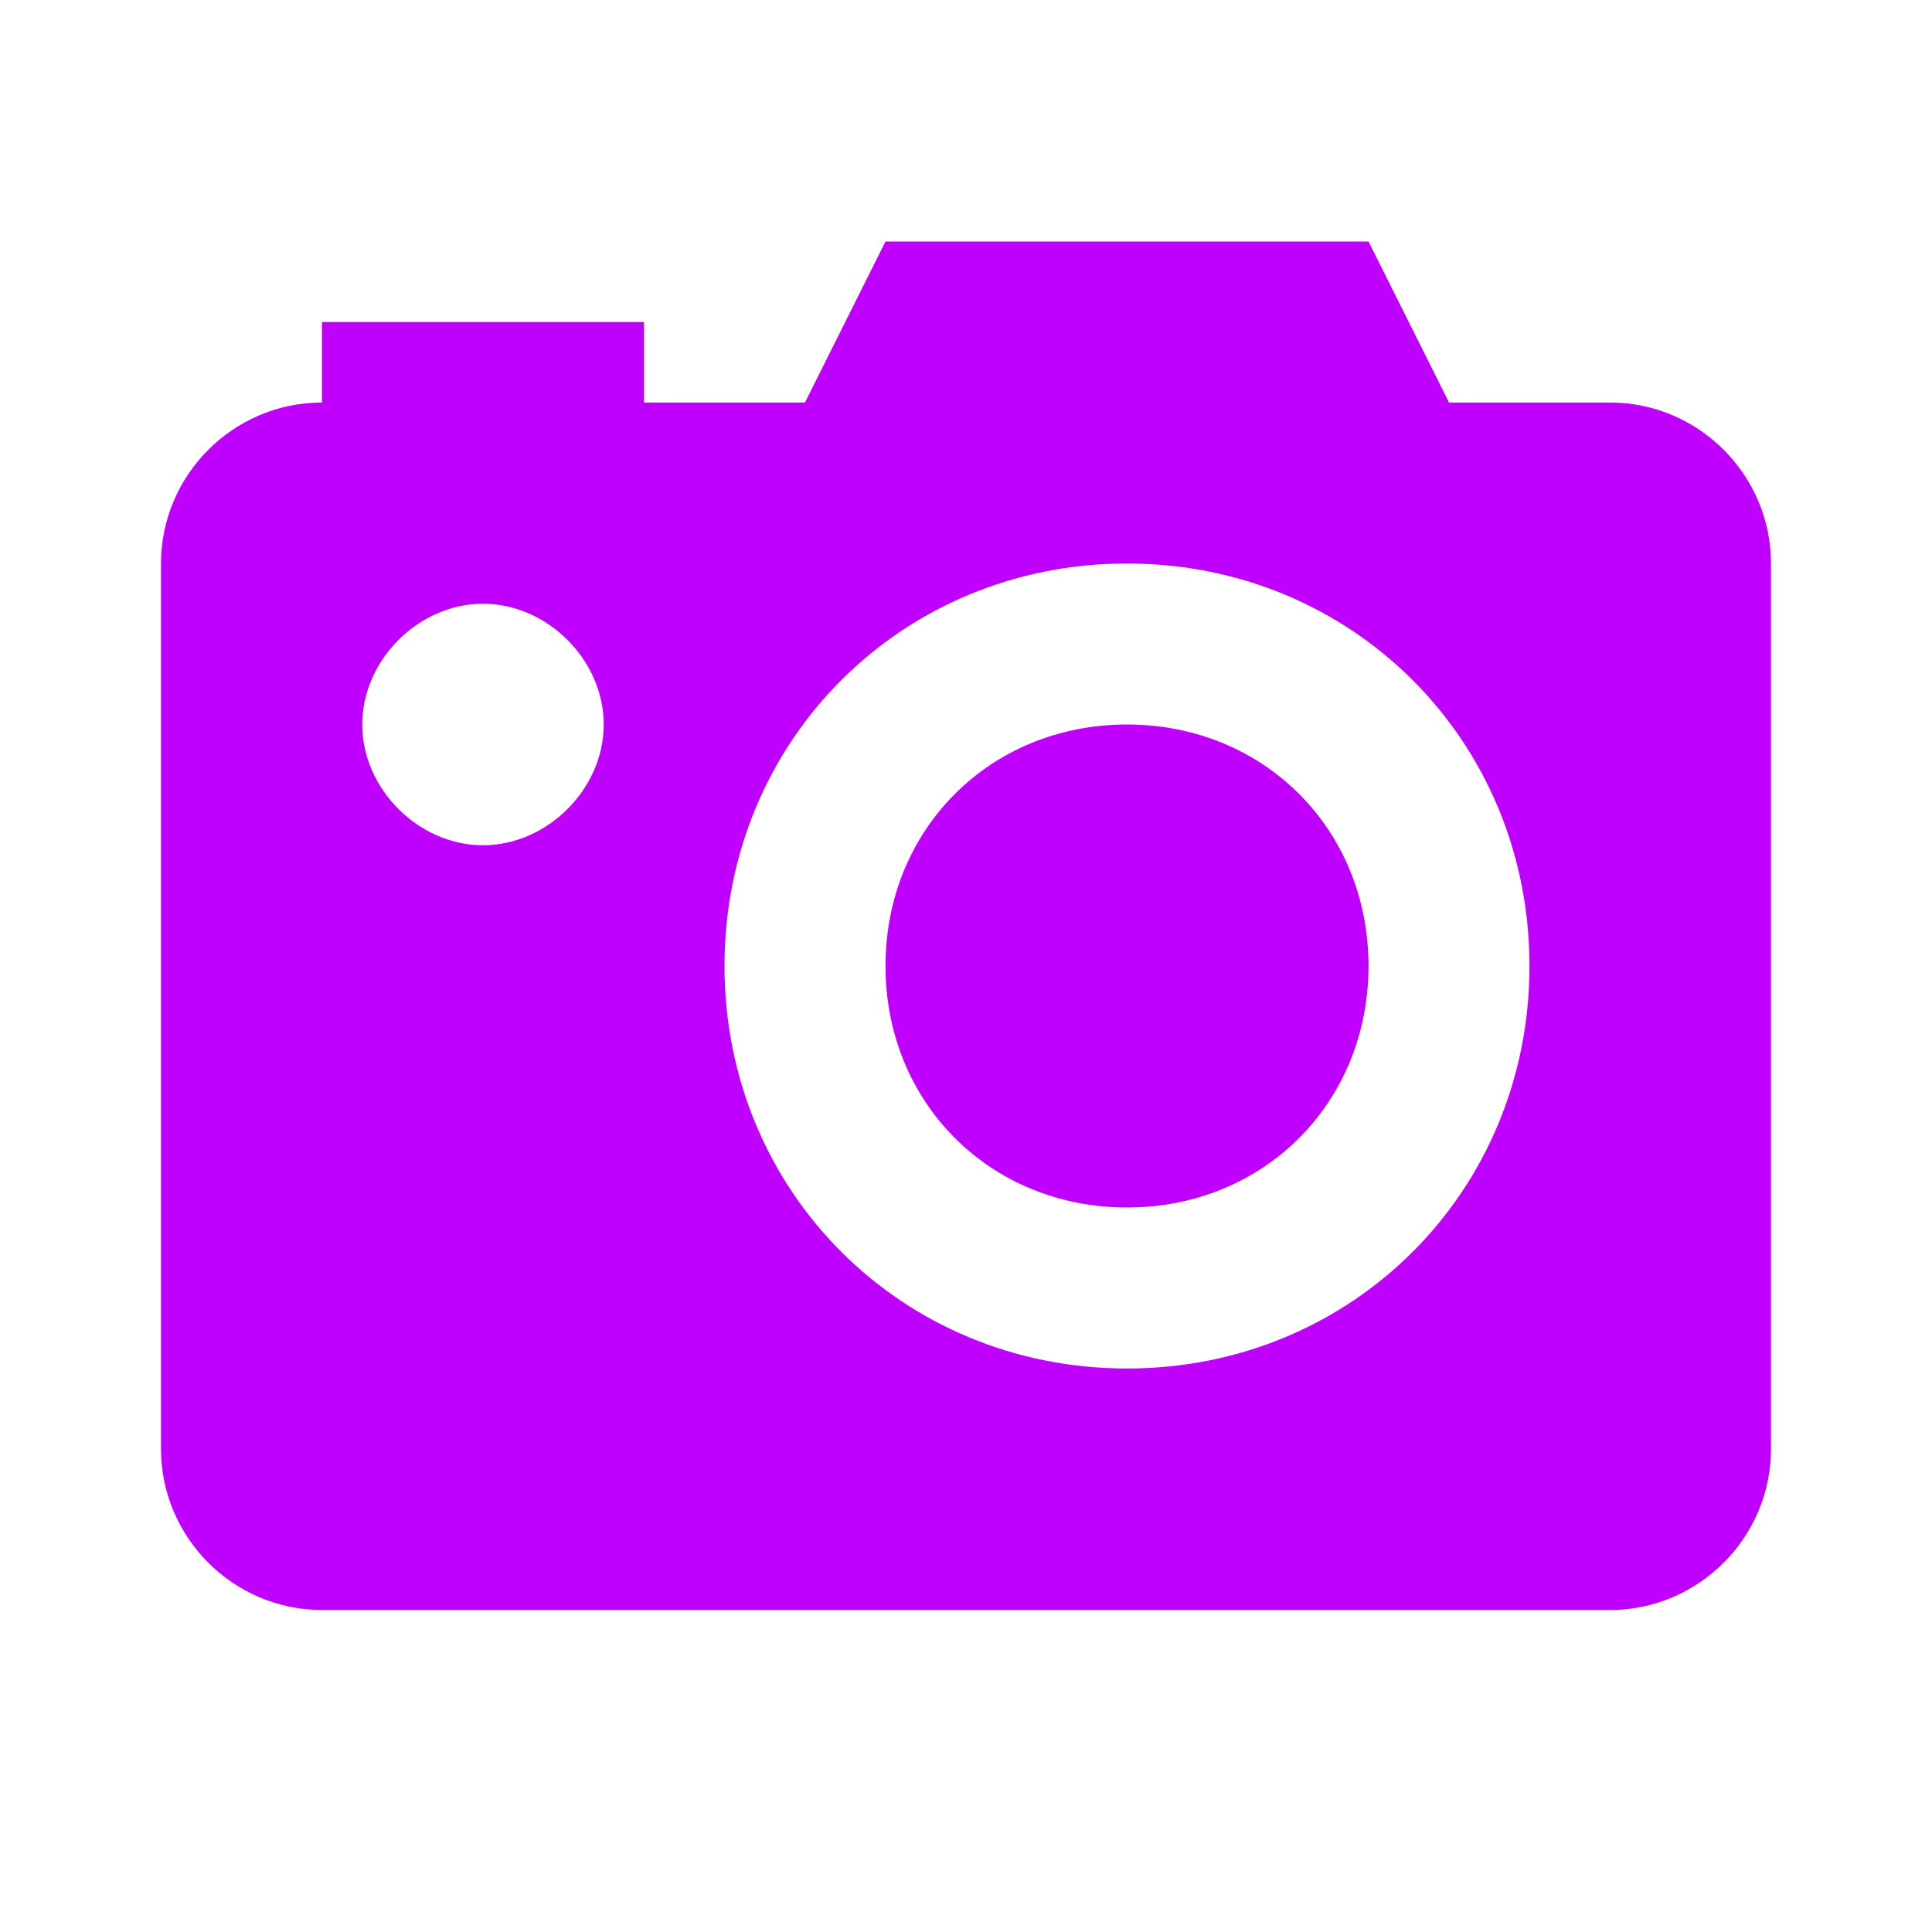 <svg width="62" height="62" viewBox="0 0 62 62" fill="none" xmlns="http://www.w3.org/2000/svg">
<path d="M43.917 31C43.917 35.392 40.558 38.75 36.167 38.75C31.775 38.75 28.417 35.392 28.417 31C28.417 26.608 31.775 23.25 36.167 23.25C40.558 23.25 43.917 26.608 43.917 31ZM56.833 18.083V46.5C56.833 49.342 54.508 51.667 51.667 51.667H10.333C7.492 51.667 5.167 49.342 5.167 46.5V18.083C5.167 15.242 7.492 12.917 10.333 12.917V10.333H20.667V12.917H25.833L28.417 7.75H43.917L46.5 12.917H51.667C54.508 12.917 56.833 15.242 56.833 18.083ZM19.375 23.25C19.375 21.183 17.567 19.375 15.5 19.375C13.433 19.375 11.625 21.183 11.625 23.25C11.625 25.317 13.433 27.125 15.5 27.125C17.567 27.125 19.375 25.317 19.375 23.25ZM49.083 31C49.083 23.767 43.4 18.083 36.167 18.083C28.933 18.083 23.25 23.767 23.25 31C23.25 38.233 28.933 43.917 36.167 43.917C43.4 43.917 49.083 38.233 49.083 31Z" fill="#BF00FF"/>
</svg>
